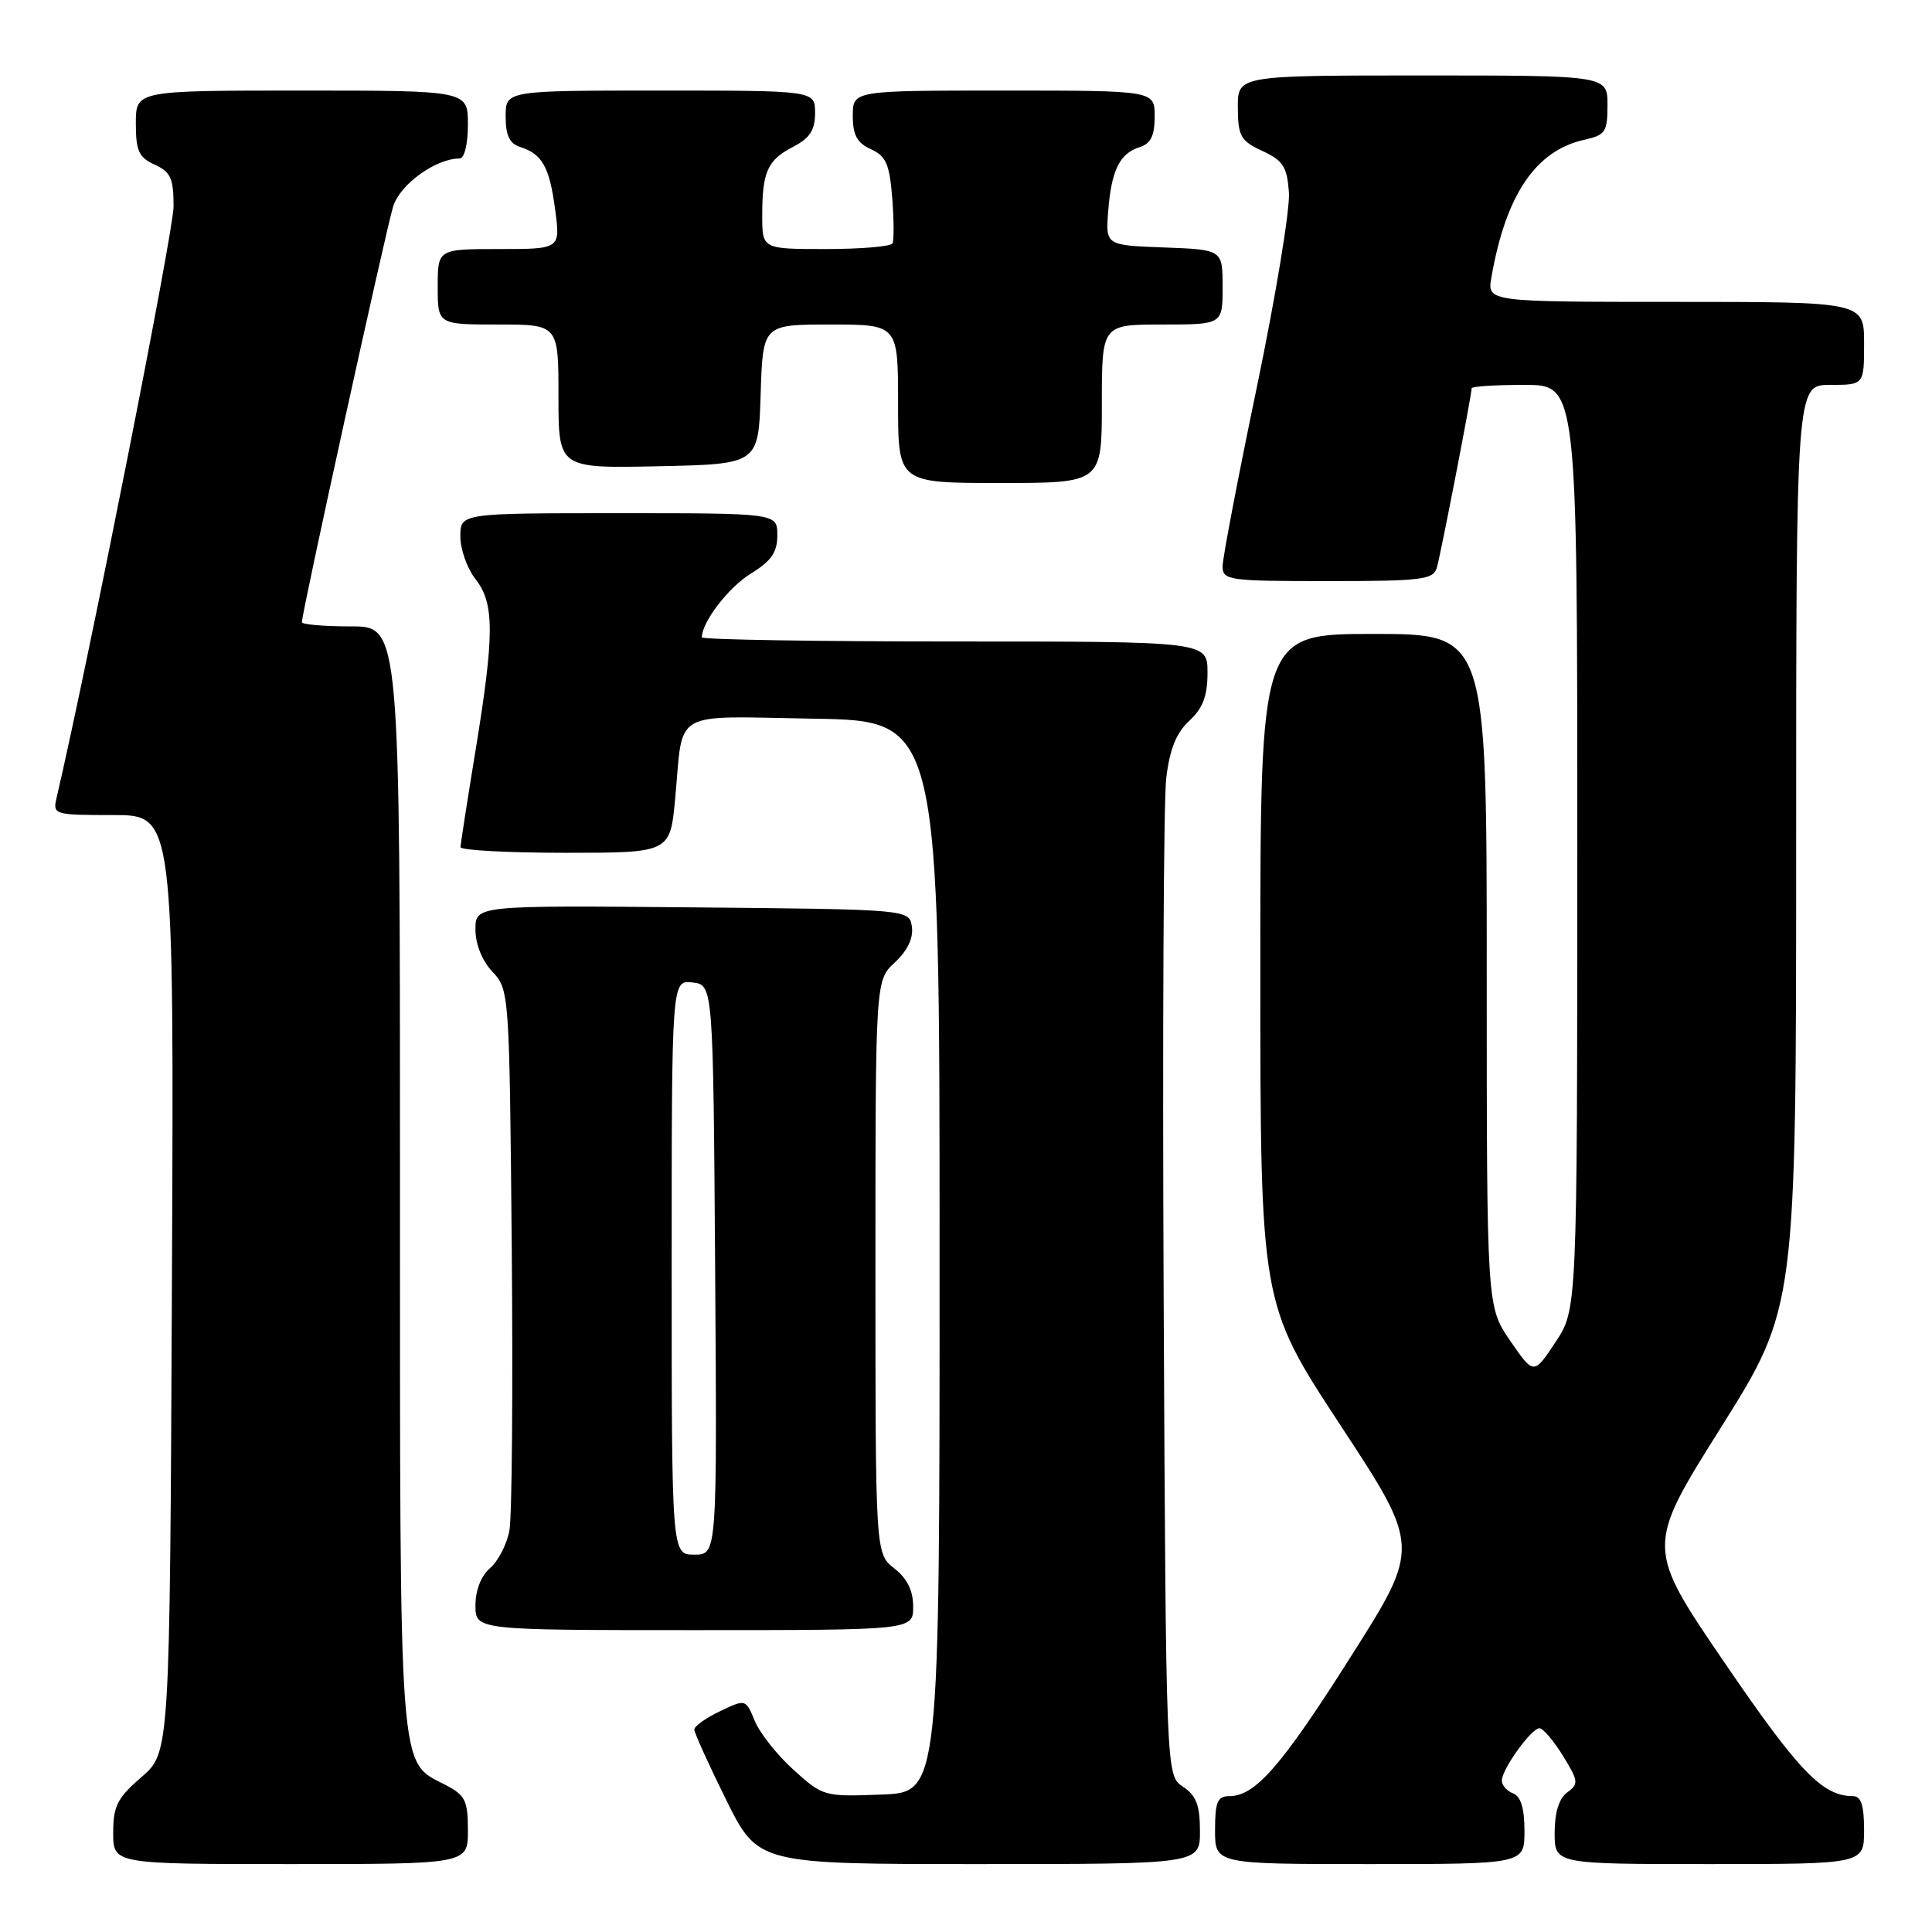 <?xml version="1.0" encoding="UTF-8" standalone="no"?>
<!DOCTYPE svg PUBLIC "-//W3C//DTD SVG 1.1//EN" "http://www.w3.org/Graphics/SVG/1.1/DTD/svg11.dtd" >
<svg xmlns="http://www.w3.org/2000/svg" xmlns:xlink="http://www.w3.org/1999/xlink" version="1.1" viewBox="0 0 256 256">
 <g >
 <path fill="currentColor"
d=" M 62.00 242.53 C 62.00 238.57 61.65 237.87 59.02 236.51 C 52.78 233.28 53.00 236.29 53.00 156.05 C 53.00 83.00 53.00 83.00 46.50 83.00 C 42.92 83.00 40.00 82.75 40.00 82.44 C 40.00 81.17 51.18 30.26 52.10 27.34 C 53.02 24.41 57.75 21.00 60.90 21.00 C 61.54 21.00 62.00 19.10 62.00 16.50 C 62.00 12.00 62.00 12.00 40.00 12.00 C 18.00 12.00 18.00 12.00 18.00 16.34 C 18.00 20.00 18.39 20.86 20.50 21.82 C 22.61 22.78 23.00 23.63 23.00 27.35 C 23.00 30.65 11.77 87.38 7.49 105.75 C 6.98 107.94 7.17 108.00 15.01 108.00 C 23.06 108.00 23.06 108.00 22.78 170.11 C 22.50 232.23 22.50 232.23 18.75 235.47 C 15.54 238.24 15.00 239.31 15.00 242.86 C 15.00 247.00 15.00 247.00 38.50 247.00 C 62.00 247.00 62.00 247.00 62.00 242.53 Z  M 159.00 242.62 C 159.00 239.19 158.51 237.92 156.75 236.75 C 154.50 235.26 154.50 235.26 154.19 171.88 C 154.03 137.02 154.18 106.08 154.53 103.12 C 154.99 99.27 155.86 97.11 157.59 95.51 C 159.39 93.84 160.00 92.22 160.00 89.14 C 160.00 85.00 160.00 85.00 126.50 85.00 C 108.07 85.00 93.00 84.75 93.00 84.45 C 93.00 82.42 96.52 77.84 99.48 76.01 C 102.21 74.33 103.00 73.18 103.00 70.92 C 103.00 68.00 103.00 68.00 82.00 68.00 C 61.00 68.00 61.00 68.00 61.00 71.09 C 61.00 72.79 61.90 75.33 63.00 76.73 C 65.53 79.94 65.53 84.05 63.00 99.50 C 61.92 106.10 61.03 111.84 61.02 112.25 C 61.01 112.66 67.25 113.00 74.90 113.00 C 88.80 113.00 88.80 113.00 89.47 105.75 C 90.57 93.86 88.73 94.91 107.82 95.23 C 124.50 95.50 124.50 95.50 124.50 166.50 C 124.50 237.50 124.50 237.50 116.80 237.79 C 109.21 238.08 109.04 238.03 105.17 234.53 C 103.00 232.58 100.69 229.66 100.02 228.05 C 98.81 225.12 98.81 225.12 95.40 226.75 C 93.53 227.64 92.00 228.73 92.00 229.17 C 92.00 229.61 93.90 233.80 96.22 238.49 C 100.45 247.00 100.45 247.00 129.72 247.00 C 159.00 247.00 159.00 247.00 159.00 242.62 Z  M 202.00 242.61 C 202.00 239.62 201.52 238.03 200.50 237.64 C 199.68 237.32 199.00 236.56 199.00 235.94 C 199.00 234.44 202.91 229.00 203.99 229.00 C 204.45 229.00 205.85 230.64 207.09 232.64 C 209.16 236.00 209.21 236.38 207.67 237.50 C 206.58 238.30 206.00 240.15 206.00 242.86 C 206.00 247.00 206.00 247.00 226.50 247.00 C 247.00 247.00 247.00 247.00 247.00 242.50 C 247.00 239.23 246.60 238.00 245.55 238.00 C 241.50 238.00 238.38 234.77 228.54 220.35 C 218.07 205.01 218.07 205.01 228.04 189.14 C 238.00 173.26 238.00 173.26 238.00 112.13 C 238.00 51.00 238.00 51.00 242.50 51.00 C 247.00 51.00 247.00 51.00 247.00 45.50 C 247.00 40.00 247.00 40.00 222.03 40.00 C 197.05 40.00 197.05 40.00 197.62 36.75 C 199.53 25.78 203.49 19.93 209.98 18.51 C 212.71 17.90 213.00 17.47 213.00 13.92 C 213.00 10.00 213.00 10.00 188.50 10.00 C 164.00 10.00 164.00 10.00 164.02 14.25 C 164.04 18.05 164.38 18.66 167.27 20.00 C 170.02 21.28 170.54 22.09 170.79 25.50 C 170.95 27.70 169.03 39.31 166.54 51.29 C 164.04 63.28 162.00 73.97 162.00 75.04 C 162.00 76.89 162.77 77.00 175.93 77.00 C 188.34 77.00 189.92 76.81 190.38 75.25 C 190.89 73.55 195.00 52.35 195.00 51.45 C 195.00 51.20 198.15 51.00 202.00 51.00 C 209.00 51.00 209.00 51.00 209.00 112.25 C 208.99 173.50 208.99 173.50 206.11 177.84 C 203.23 182.19 203.23 182.19 200.11 177.66 C 197.00 173.14 197.00 173.14 197.00 128.57 C 197.00 84.00 197.00 84.00 182.00 84.00 C 167.00 84.00 167.00 84.00 167.00 128.34 C 167.00 172.68 167.00 172.68 177.60 188.83 C 188.21 204.98 188.21 204.98 179.00 219.50 C 169.77 234.06 166.33 238.00 162.87 238.00 C 161.32 238.00 161.00 238.78 161.00 242.50 C 161.00 247.00 161.00 247.00 181.50 247.00 C 202.00 247.00 202.00 247.00 202.00 242.61 Z  M 121.00 212.89 C 121.00 210.77 120.21 209.16 118.50 207.82 C 116.00 205.85 116.00 205.85 116.00 167.88 C 116.00 129.90 116.00 129.90 118.58 127.52 C 120.24 125.97 121.04 124.31 120.83 122.81 C 120.50 120.50 120.50 120.50 91.75 120.23 C 63.00 119.97 63.00 119.97 63.00 123.17 C 63.00 125.11 63.88 127.31 65.25 128.76 C 67.48 131.14 67.50 131.47 67.81 165.33 C 67.98 184.12 67.84 200.99 67.50 202.81 C 67.16 204.63 66.01 206.86 64.94 207.78 C 63.75 208.80 63.00 210.71 63.00 212.72 C 63.00 216.00 63.00 216.00 92.00 216.00 C 121.00 216.00 121.00 216.00 121.00 212.89 Z  M 146.00 53.50 C 146.00 43.00 146.00 43.00 154.00 43.00 C 162.00 43.00 162.00 43.00 162.00 38.04 C 162.00 33.08 162.00 33.08 154.25 32.79 C 146.50 32.50 146.50 32.50 146.84 28.01 C 147.26 22.57 148.35 20.34 151.00 19.50 C 152.49 19.03 153.00 17.99 153.00 15.43 C 153.00 12.00 153.00 12.00 133.00 12.00 C 113.00 12.00 113.00 12.00 113.00 15.34 C 113.00 17.89 113.56 18.94 115.40 19.77 C 117.40 20.68 117.87 21.75 118.22 26.18 C 118.45 29.11 118.47 31.84 118.26 32.25 C 118.05 32.66 114.08 33.00 109.44 33.00 C 101.00 33.00 101.00 33.00 101.00 28.58 C 101.00 22.74 101.69 21.21 105.12 19.44 C 107.31 18.30 108.00 17.24 108.00 14.97 C 108.00 12.00 108.00 12.00 87.50 12.00 C 67.00 12.00 67.00 12.00 67.00 15.43 C 67.00 17.93 67.52 19.03 68.91 19.47 C 71.86 20.41 72.81 22.11 73.56 27.77 C 74.26 33.00 74.26 33.00 66.13 33.00 C 58.00 33.00 58.00 33.00 58.00 38.00 C 58.00 43.00 58.00 43.00 66.00 43.00 C 74.00 43.00 74.00 43.00 74.00 52.53 C 74.00 62.06 74.00 62.06 87.25 61.78 C 100.50 61.50 100.50 61.50 100.79 52.25 C 101.08 43.00 101.08 43.00 110.04 43.00 C 119.00 43.00 119.00 43.00 119.00 53.50 C 119.00 64.00 119.00 64.00 132.50 64.00 C 146.00 64.00 146.00 64.00 146.00 53.50 Z  M 89.00 167.93 C 89.00 129.87 89.00 129.87 91.75 130.18 C 94.50 130.50 94.50 130.50 94.76 168.25 C 95.02 206.00 95.02 206.00 92.01 206.00 C 89.00 206.00 89.00 206.00 89.00 167.93 Z "/>
</g>
</svg>